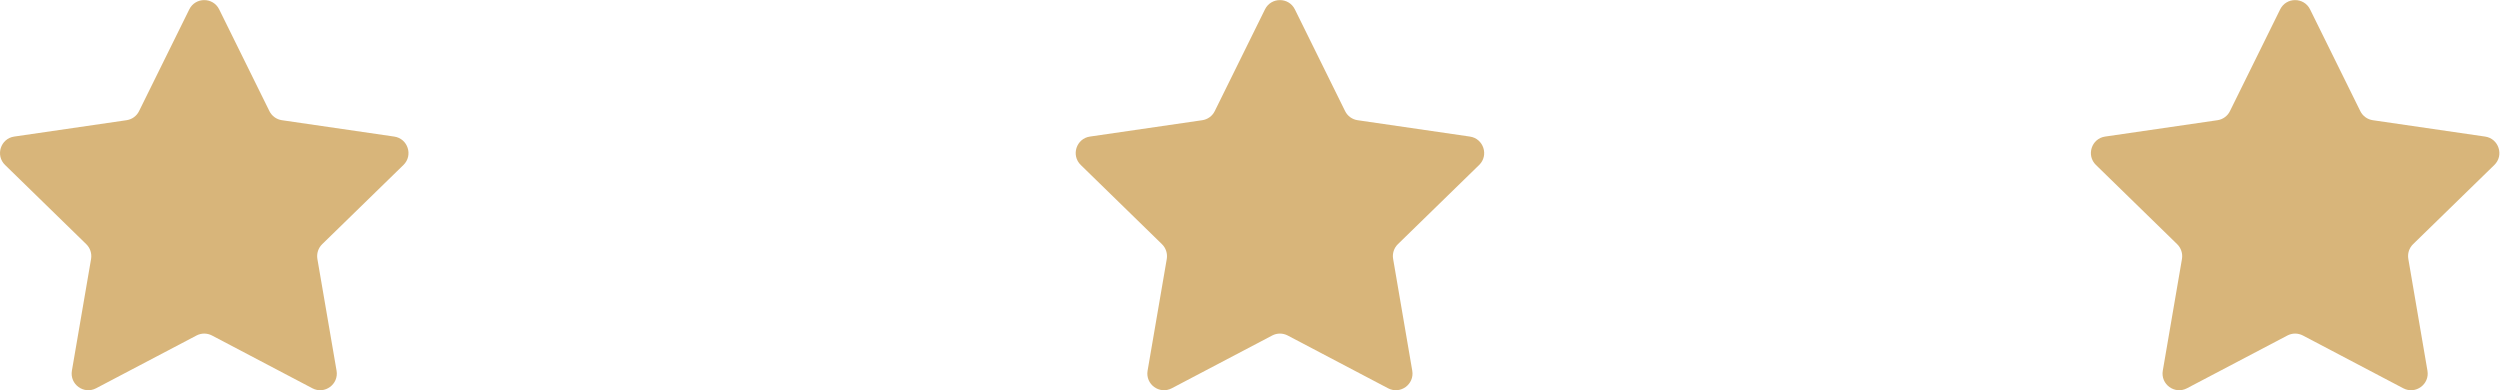 <?xml version="1.0" encoding="UTF-8" standalone="no"?>
<svg
   xmlns:dc="http://purl.org/dc/elements/1.1/"
   xmlns:cc="http://creativecommons.org/ns#"
   xmlns:rdf="http://www.w3.org/1999/02/22-rdf-syntax-ns#"
   xmlns:svg="http://www.w3.org/2000/svg"
   xmlns="http://www.w3.org/2000/svg"
   viewBox="0 0 59.934 9.355"
   xml:space="preserve"
   id="svg2"
   version="1.1"><defs
     id="defs6"><clipPath
       id="clipPath18"
       clipPathUnits="userSpaceOnUse"><path
         id="path16"
         d="M 0,7.016 H 44.951 V 0 H 0 Z" /></clipPath></defs><g
     transform="matrix(1.333,0,0,-1.333,0,9.355)"
     id="g10"><g
       id="g12"><g
         clip-path="url(#clipPath18)"
         id="g14"><g
           transform="translate(3.942,6.849)"
           id="g20"><path
             id="path22"
             style="fill:#d8b57a;fill-opacity:1;fill-rule:nonzero;stroke:none"
             d="m 0,0 0.903,-1.829 c 0.044,-0.089 0.128,-0.15 0.226,-0.164 L 3.147,-2.287 C 3.393,-2.322 3.492,-2.625 3.314,-2.798 L 1.853,-4.222 C 1.782,-4.291 1.75,-4.39 1.766,-4.488 l 0.345,-2.01 C 2.153,-6.743 1.896,-6.93 1.676,-6.814 l -1.805,0.949 c -0.088,0.046 -0.192,0.046 -0.279,0 l -1.806,-0.949 c -0.22,-0.116 -0.477,0.071 -0.435,0.316 l 0.345,2.01 c 0.016,0.098 -0.016,0.197 -0.087,0.266 l -1.46,1.424 c -0.178,0.173 -0.08,0.476 0.166,0.511 l 2.018,0.294 c 0.098,0.014 0.183,0.075 0.226,0.164 L -0.538,0 C -0.428,0.223 -0.11,0.223 0,0" /></g><g
           transform="translate(23.288,6.849)"
           id="g24"><path
             id="path26"
             style="fill:#d8b57a;fill-opacity:1;fill-rule:nonzero;stroke:none"
             d="m 0,0 0.903,-1.829 c 0.044,-0.089 0.128,-0.15 0.226,-0.164 L 3.147,-2.287 C 3.393,-2.322 3.492,-2.625 3.314,-2.798 L 1.853,-4.222 C 1.782,-4.291 1.75,-4.39 1.767,-4.488 l 0.344,-2.01 C 2.153,-6.743 1.896,-6.93 1.676,-6.814 l -1.805,0.949 c -0.088,0.046 -0.192,0.046 -0.279,0 l -1.806,-0.949 c -0.22,-0.116 -0.477,0.071 -0.435,0.316 l 0.345,2.01 c 0.016,0.098 -0.016,0.197 -0.087,0.266 l -1.46,1.424 c -0.178,0.173 -0.08,0.476 0.166,0.511 l 2.019,0.294 c 0.097,0.014 0.182,0.075 0.225,0.164 L -0.538,0 C -0.428,0.223 -0.11,0.223 0,0" /></g><g
           transform="translate(41.546,6.849)"
           id="g28"><path
             id="path30"
             style="fill:#d8b57a;fill-opacity:1;fill-rule:nonzero;stroke:none"
             d="m 0,0 0.903,-1.829 c 0.044,-0.089 0.128,-0.15 0.226,-0.164 L 3.147,-2.287 C 3.393,-2.322 3.492,-2.625 3.314,-2.798 L 1.853,-4.222 C 1.782,-4.291 1.75,-4.39 1.767,-4.488 l 0.344,-2.01 C 2.153,-6.743 1.896,-6.93 1.676,-6.814 l -1.805,0.949 c -0.088,0.046 -0.192,0.046 -0.279,0 l -1.806,-0.949 c -0.22,-0.116 -0.477,0.071 -0.435,0.316 l 0.345,2.01 c 0.016,0.098 -0.016,0.197 -0.087,0.266 l -1.46,1.424 c -0.178,0.173 -0.08,0.476 0.166,0.511 l 2.019,0.294 c 0.097,0.014 0.182,0.075 0.225,0.164 L -0.538,0 C -0.428,0.223 -0.11,0.223 0,0" /></g></g></g></g></svg>